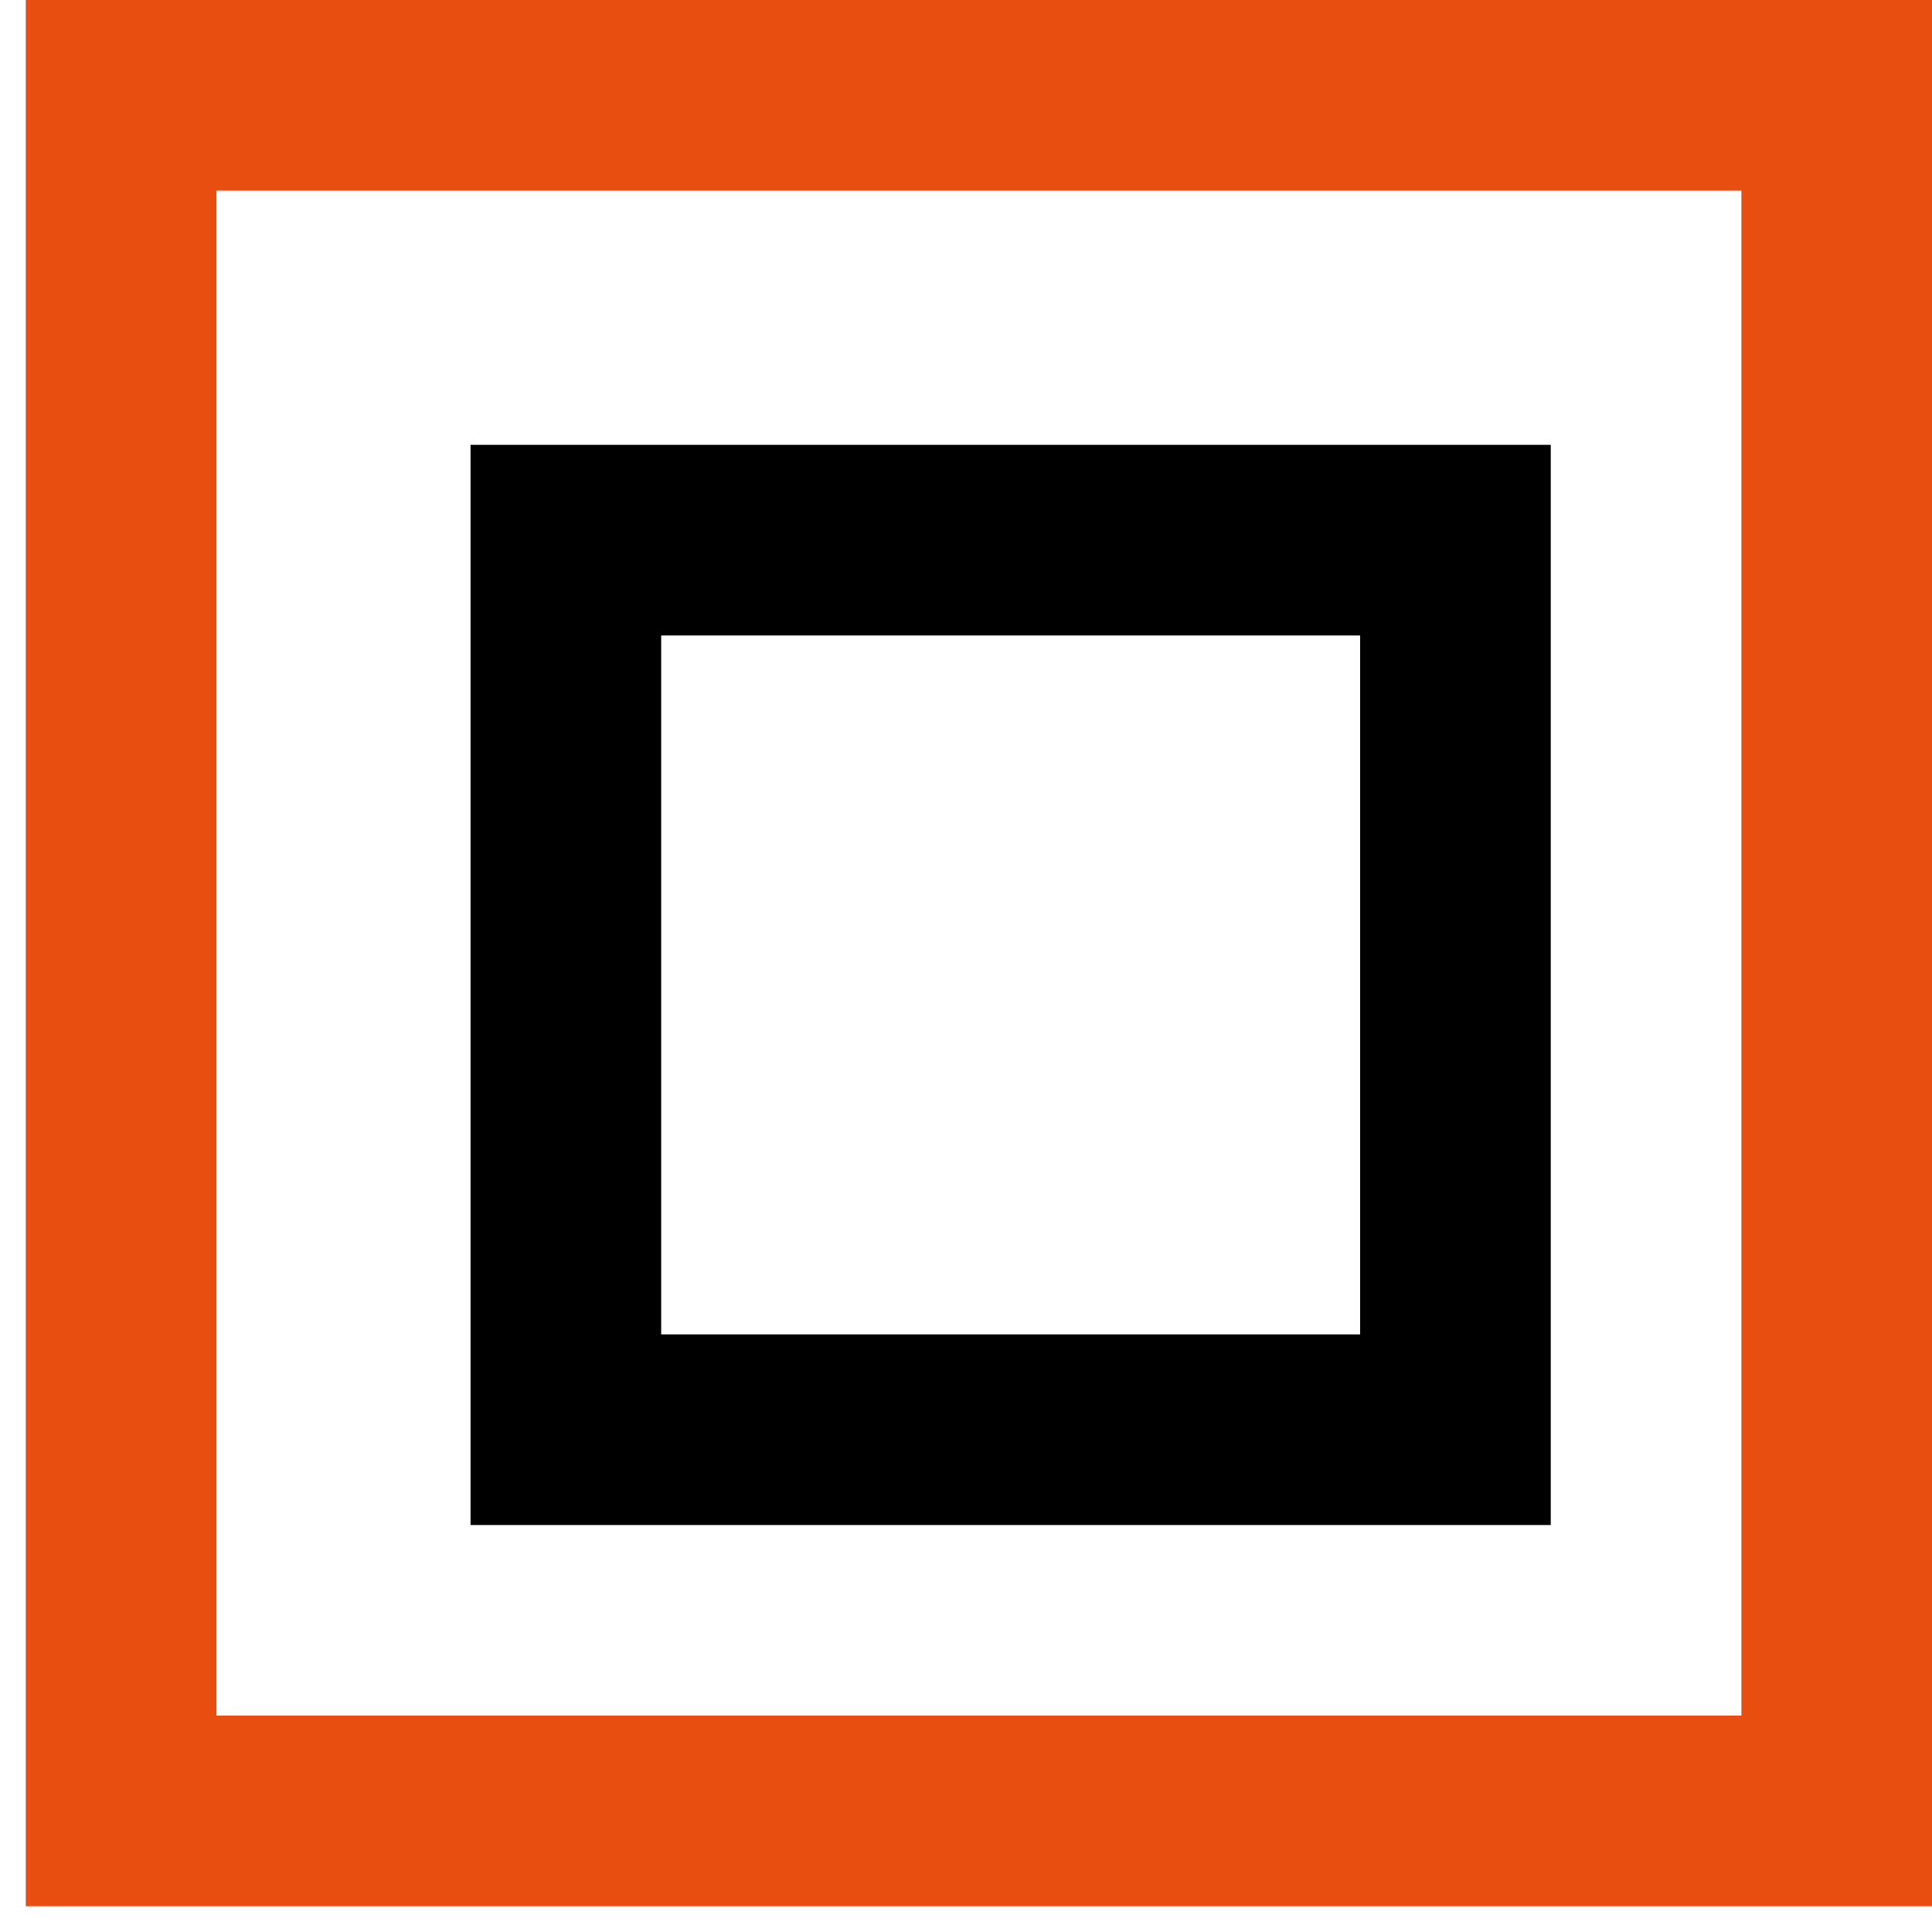 <svg width="55" height="55" viewBox="0 0 55 55" fill="none" xmlns="http://www.w3.org/2000/svg">
<path d="M16.109 15.377H41.433V40.701H16.109V15.377Z" stroke="black" stroke-width="5.427"/>
<path d="M3.448 2.713H52.288V51.553H3.448V2.713Z" stroke="#E74E0F" stroke-width="5.427"/>
</svg>
